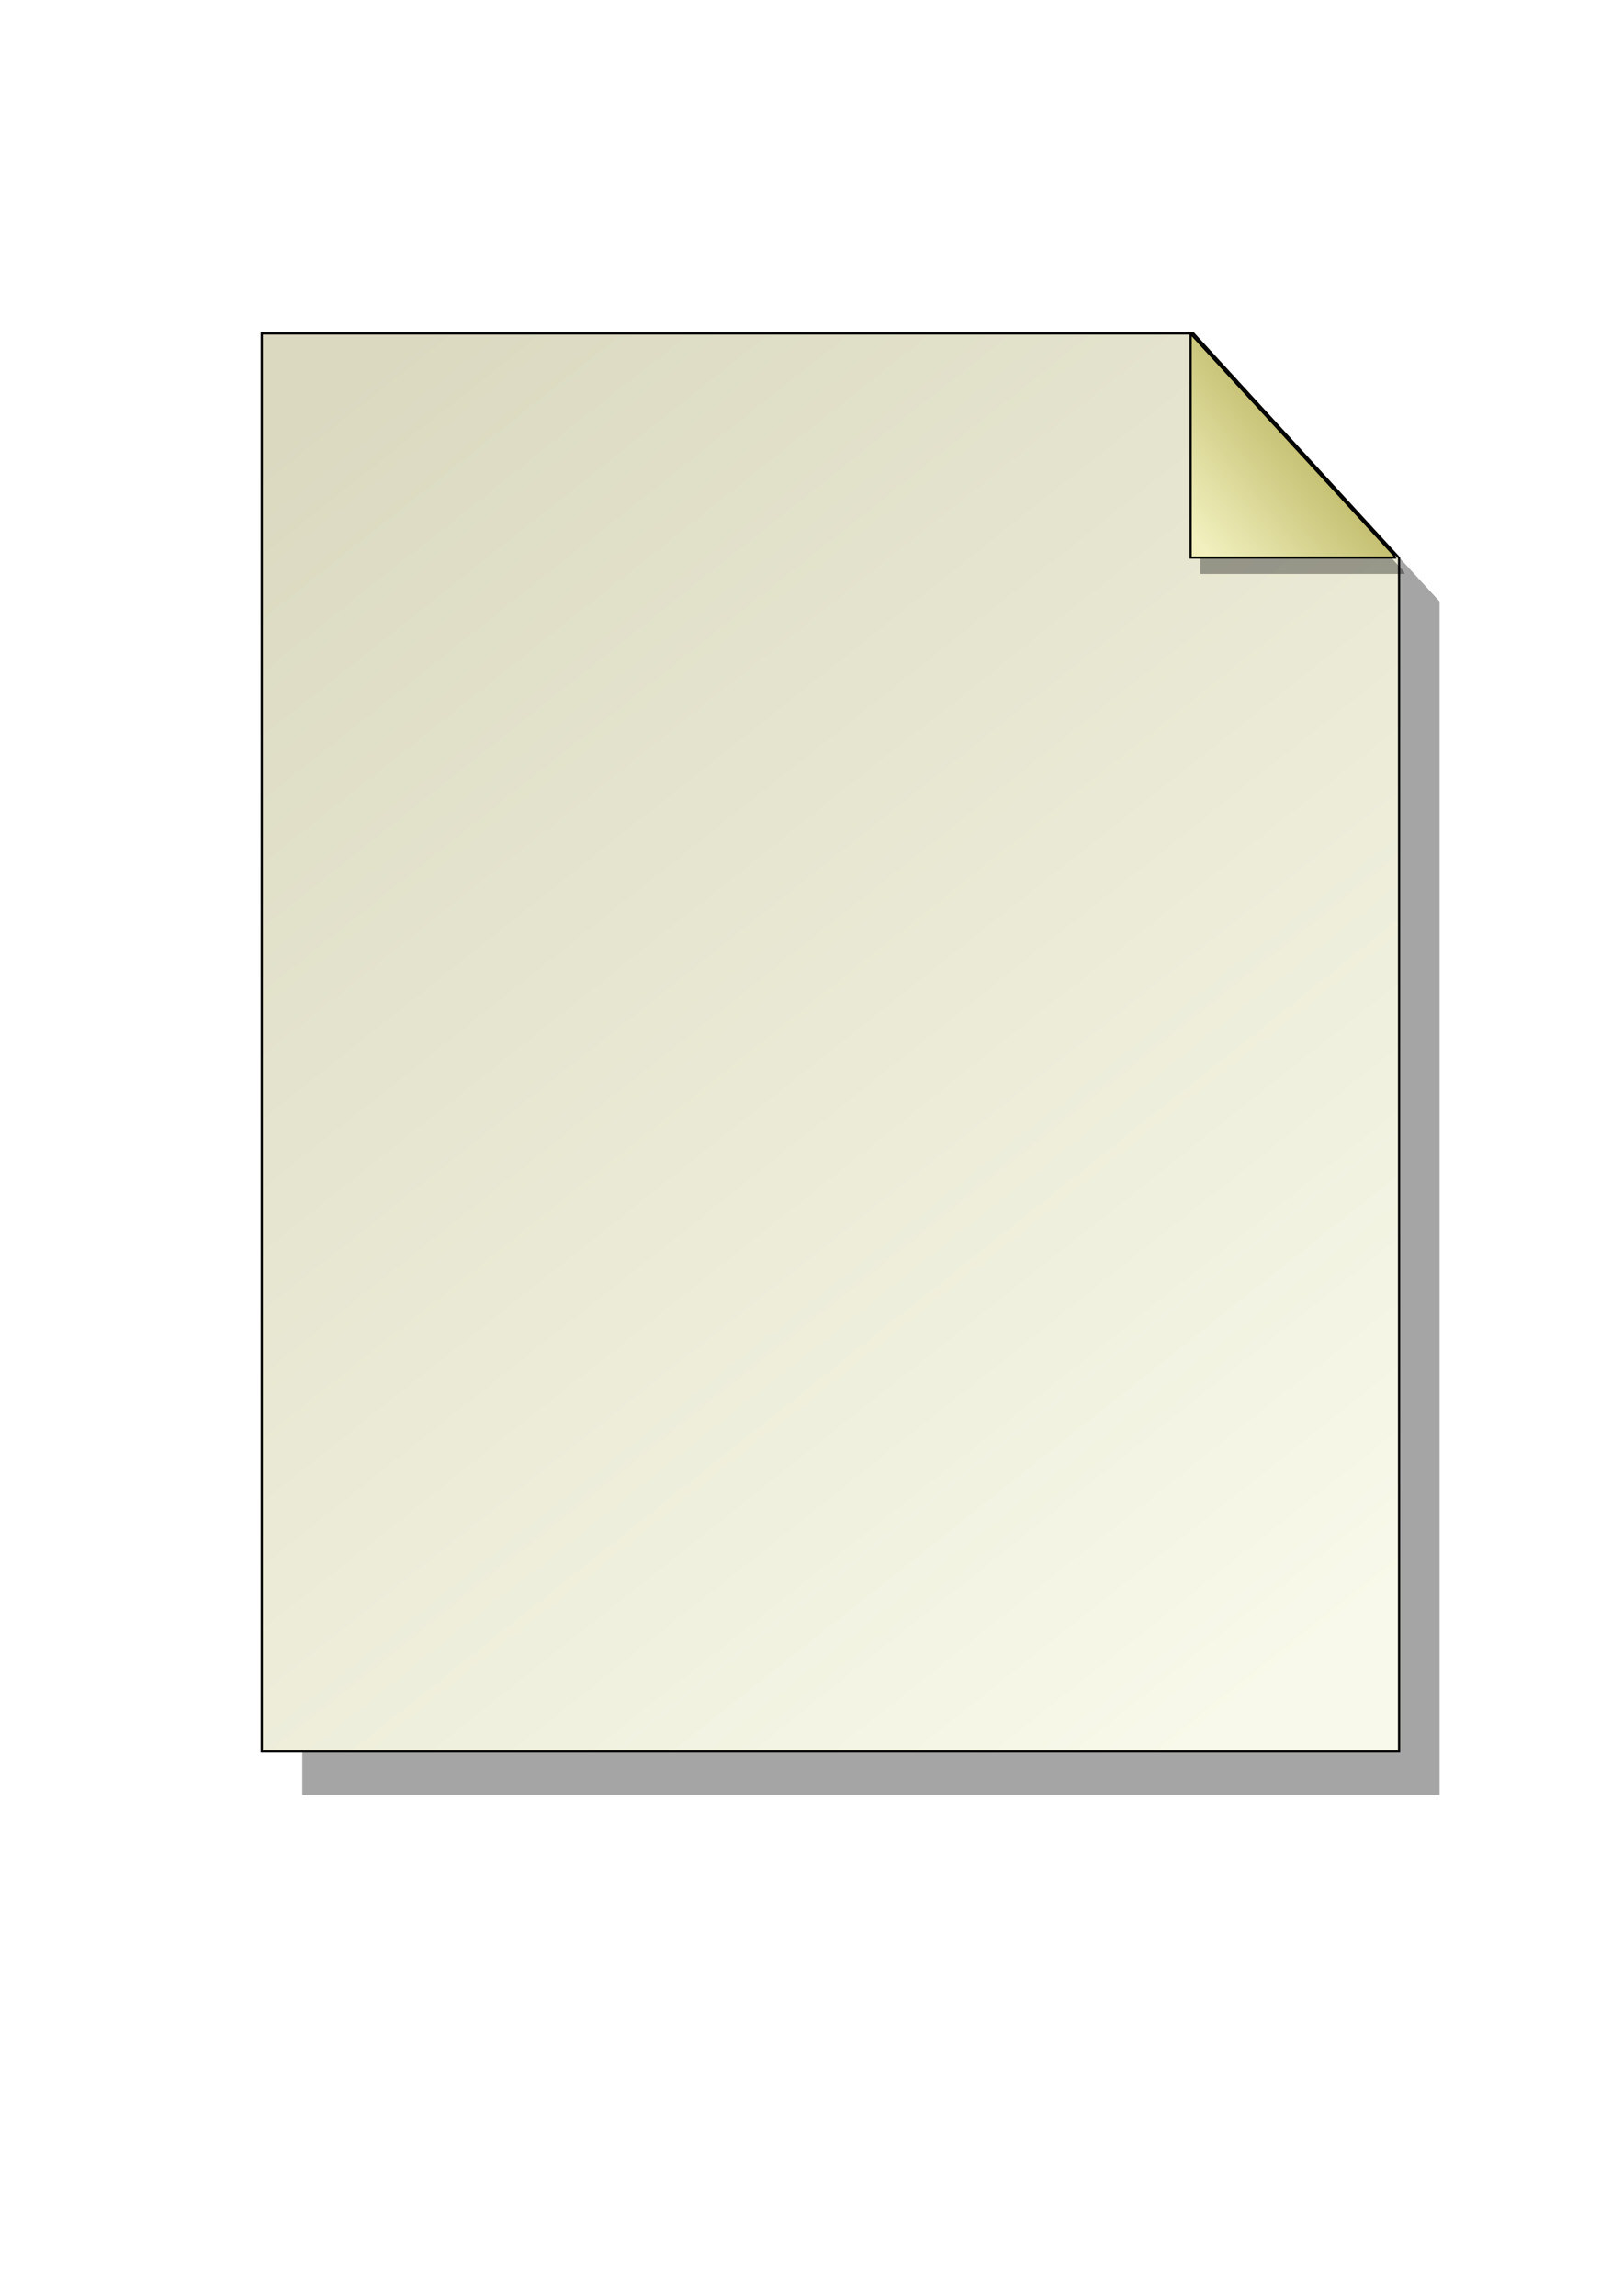 <?xml version="1.0" encoding="UTF-8" standalone="no"?>
<!-- Created with Inkscape (http://www.inkscape.org/) -->
<svg
   xmlns:dc="http://purl.org/dc/elements/1.1/"
   xmlns:cc="http://web.resource.org/cc/"
   xmlns:rdf="http://www.w3.org/1999/02/22-rdf-syntax-ns#"
   xmlns:svg="http://www.w3.org/2000/svg"
   xmlns="http://www.w3.org/2000/svg"
   xmlns:xlink="http://www.w3.org/1999/xlink"
   xmlns:sodipodi="http://sodipodi.sourceforge.net/DTD/sodipodi-0.dtd"
   xmlns:inkscape="http://www.inkscape.org/namespaces/inkscape"
   width="744.094"
   height="1052.362"
   id="svg2"
   sodipodi:version="0.32"
   inkscape:version="0.45.1"
   sodipodi:docbase="/home/bruce/latexml/doc/graphics"
   sodipodi:docname="page.svg"
   inkscape:output_extension="org.inkscape.output.svg.inkscape">
  <defs
     id="defs4">
    <linearGradient
       id="linearGradient5200">
      <stop
         style="stop-color:#f1f0be;stop-opacity:1;"
         offset="0"
         id="stop5202" />
      <stop
         style="stop-color:#857b04;stop-opacity:1;"
         offset="1"
         id="stop5204" />
    </linearGradient>
    <linearGradient
       id="linearGradient4223">
      <stop
         style="stop-color:#000000;stop-opacity:1;"
         offset="0"
         id="stop4225" />
      <stop
         style="stop-color:#000000;stop-opacity:0;"
         offset="1"
         id="stop4227" />
    </linearGradient>
    <linearGradient
       id="linearGradient3188">
      <stop
         style="stop-color:#dbd9c0;stop-opacity:1;"
         offset="0"
         id="stop3190" />
      <stop
         style="stop-color:#f8f9ea;stop-opacity:1;"
         offset="1"
         id="stop3192" />
    </linearGradient>
    <linearGradient
       inkscape:collect="always"
       xlink:href="#linearGradient3188"
       id="linearGradient3194"
       x1="125.714"
       y1="185.219"
       x2="581.429"
       y2="759.505"
       gradientUnits="userSpaceOnUse" />
    <linearGradient
       inkscape:collect="always"
       xlink:href="#linearGradient5200"
       id="linearGradient5208"
       x1="520"
       y1="239.005"
       x2="647.177"
       y2="129.002"
       gradientUnits="userSpaceOnUse"
       gradientTransform="matrix(0.914,0,0,0.971,50.109,10.057)" />
    <filter
       inkscape:collect="always"
       x="-0.151"
       width="1.303"
       y="-0.121"
       height="1.243"
       id="filter8133">
      <feGaussianBlur
         inkscape:collect="always"
         stdDeviation="32.872"
         id="feGaussianBlur8135" />
    </filter>
    <filter
       inkscape:collect="always"
       x="-0.122"
       width="1.243"
       y="-0.111"
       height="1.223"
       id="filter8277">
      <feGaussianBlur
         inkscape:collect="always"
         stdDeviation="4.747"
         id="feGaussianBlur8279" />
    </filter>
    <linearGradient
       inkscape:collect="always"
       xlink:href="#linearGradient3188"
       id="linearGradient8287"
       gradientUnits="userSpaceOnUse"
       x1="125.714"
       y1="185.219"
       x2="581.429"
       y2="759.505" />
    <linearGradient
       inkscape:collect="always"
       xlink:href="#linearGradient5200"
       id="linearGradient8289"
       gradientUnits="userSpaceOnUse"
       gradientTransform="matrix(0.914,0,0,0.971,50.109,10.057)"
       x1="520"
       y1="239.005"
       x2="647.177"
       y2="129.002" />
  </defs>
  <sodipodi:namedview
     id="base"
     pagecolor="#ffffff"
     bordercolor="#666666"
     borderopacity="1.0"
     gridtolerance="10000"
     guidetolerance="10"
     objecttolerance="10"
     inkscape:pageopacity="0.0"
     inkscape:pageshadow="2"
     inkscape:zoom="0.7"
     inkscape:cx="579.73479"
     inkscape:cy="560.4061"
     inkscape:document-units="px"
     inkscape:current-layer="layer1"
     showgrid="true"
     inkscape:window-width="822"
     inkscape:window-height="1093"
     inkscape:window-x="750"
     inkscape:window-y="27" />
  <g
     inkscape:label="Layer 1"
     inkscape:groupmode="layer"
     id="layer1">
    <g
       id="g8281"
       transform="translate(20,0.5)">
      <path
         sodipodi:nodetypes="cccccc"
         id="path7148"
         d="M 118.571,172.362 L 545.714,172.362 L 640,275.219 L 640,822.362 L 118.571,822.362 L 118.571,172.362 z "
         style="fill:#000000;fill-opacity:0.353;fill-rule:evenodd;stroke:none;stroke-width:1px;stroke-linecap:butt;stroke-linejoin:miter;stroke-opacity:1;filter:url(#filter8133)" />
      <path
         sodipodi:nodetypes="cccccc"
         id="rect2194"
         d="M 100,152.362 L 527.143,152.362 L 621.429,255.219 L 621.429,802.362 L 100,802.362 L 100,152.362 z "
         style="fill:url(#linearGradient8287);fill-opacity:1;fill-rule:evenodd;stroke:#000000;stroke-width:1px;stroke-linecap:butt;stroke-linejoin:miter;stroke-opacity:1" />
      <path
         inkscape:transform-center-x="60.609153"
         inkscape:transform-center-y="86.873119"
         sodipodi:nodetypes="ccccccccc"
         id="path8137"
         d="M 624,262.583 L 623.543,261.377 L 530.814,160.362 L 530.357,160.362 L 530.357,262.097 L 530.357,262.583 L 530.814,262.583 L 623.543,262.583 L 624,262.583 z "
         style="fill:#000000;fill-opacity:0.353;fill-rule:evenodd;stroke:none;stroke-width:1px;stroke-linecap:butt;stroke-linejoin:miter;stroke-opacity:1;filter:url(#filter8277)" />
      <path
         inkscape:transform-center-x="60.609153"
         inkscape:transform-center-y="86.873119"
         sodipodi:nodetypes="ccccccccc"
         id="rect4217"
         d="M 619.5,255.083 L 619.043,253.877 L 526.314,152.862 L 525.857,152.862 L 525.857,254.597 L 525.857,255.083 L 526.314,255.083 L 619.043,255.083 L 619.5,255.083 z "
         style="fill:url(#linearGradient8289);fill-opacity:1;fill-rule:evenodd;stroke:#000000;stroke-width:1px;stroke-linecap:butt;stroke-linejoin:miter;stroke-opacity:1" />
    </g>
  </g>
</svg>
